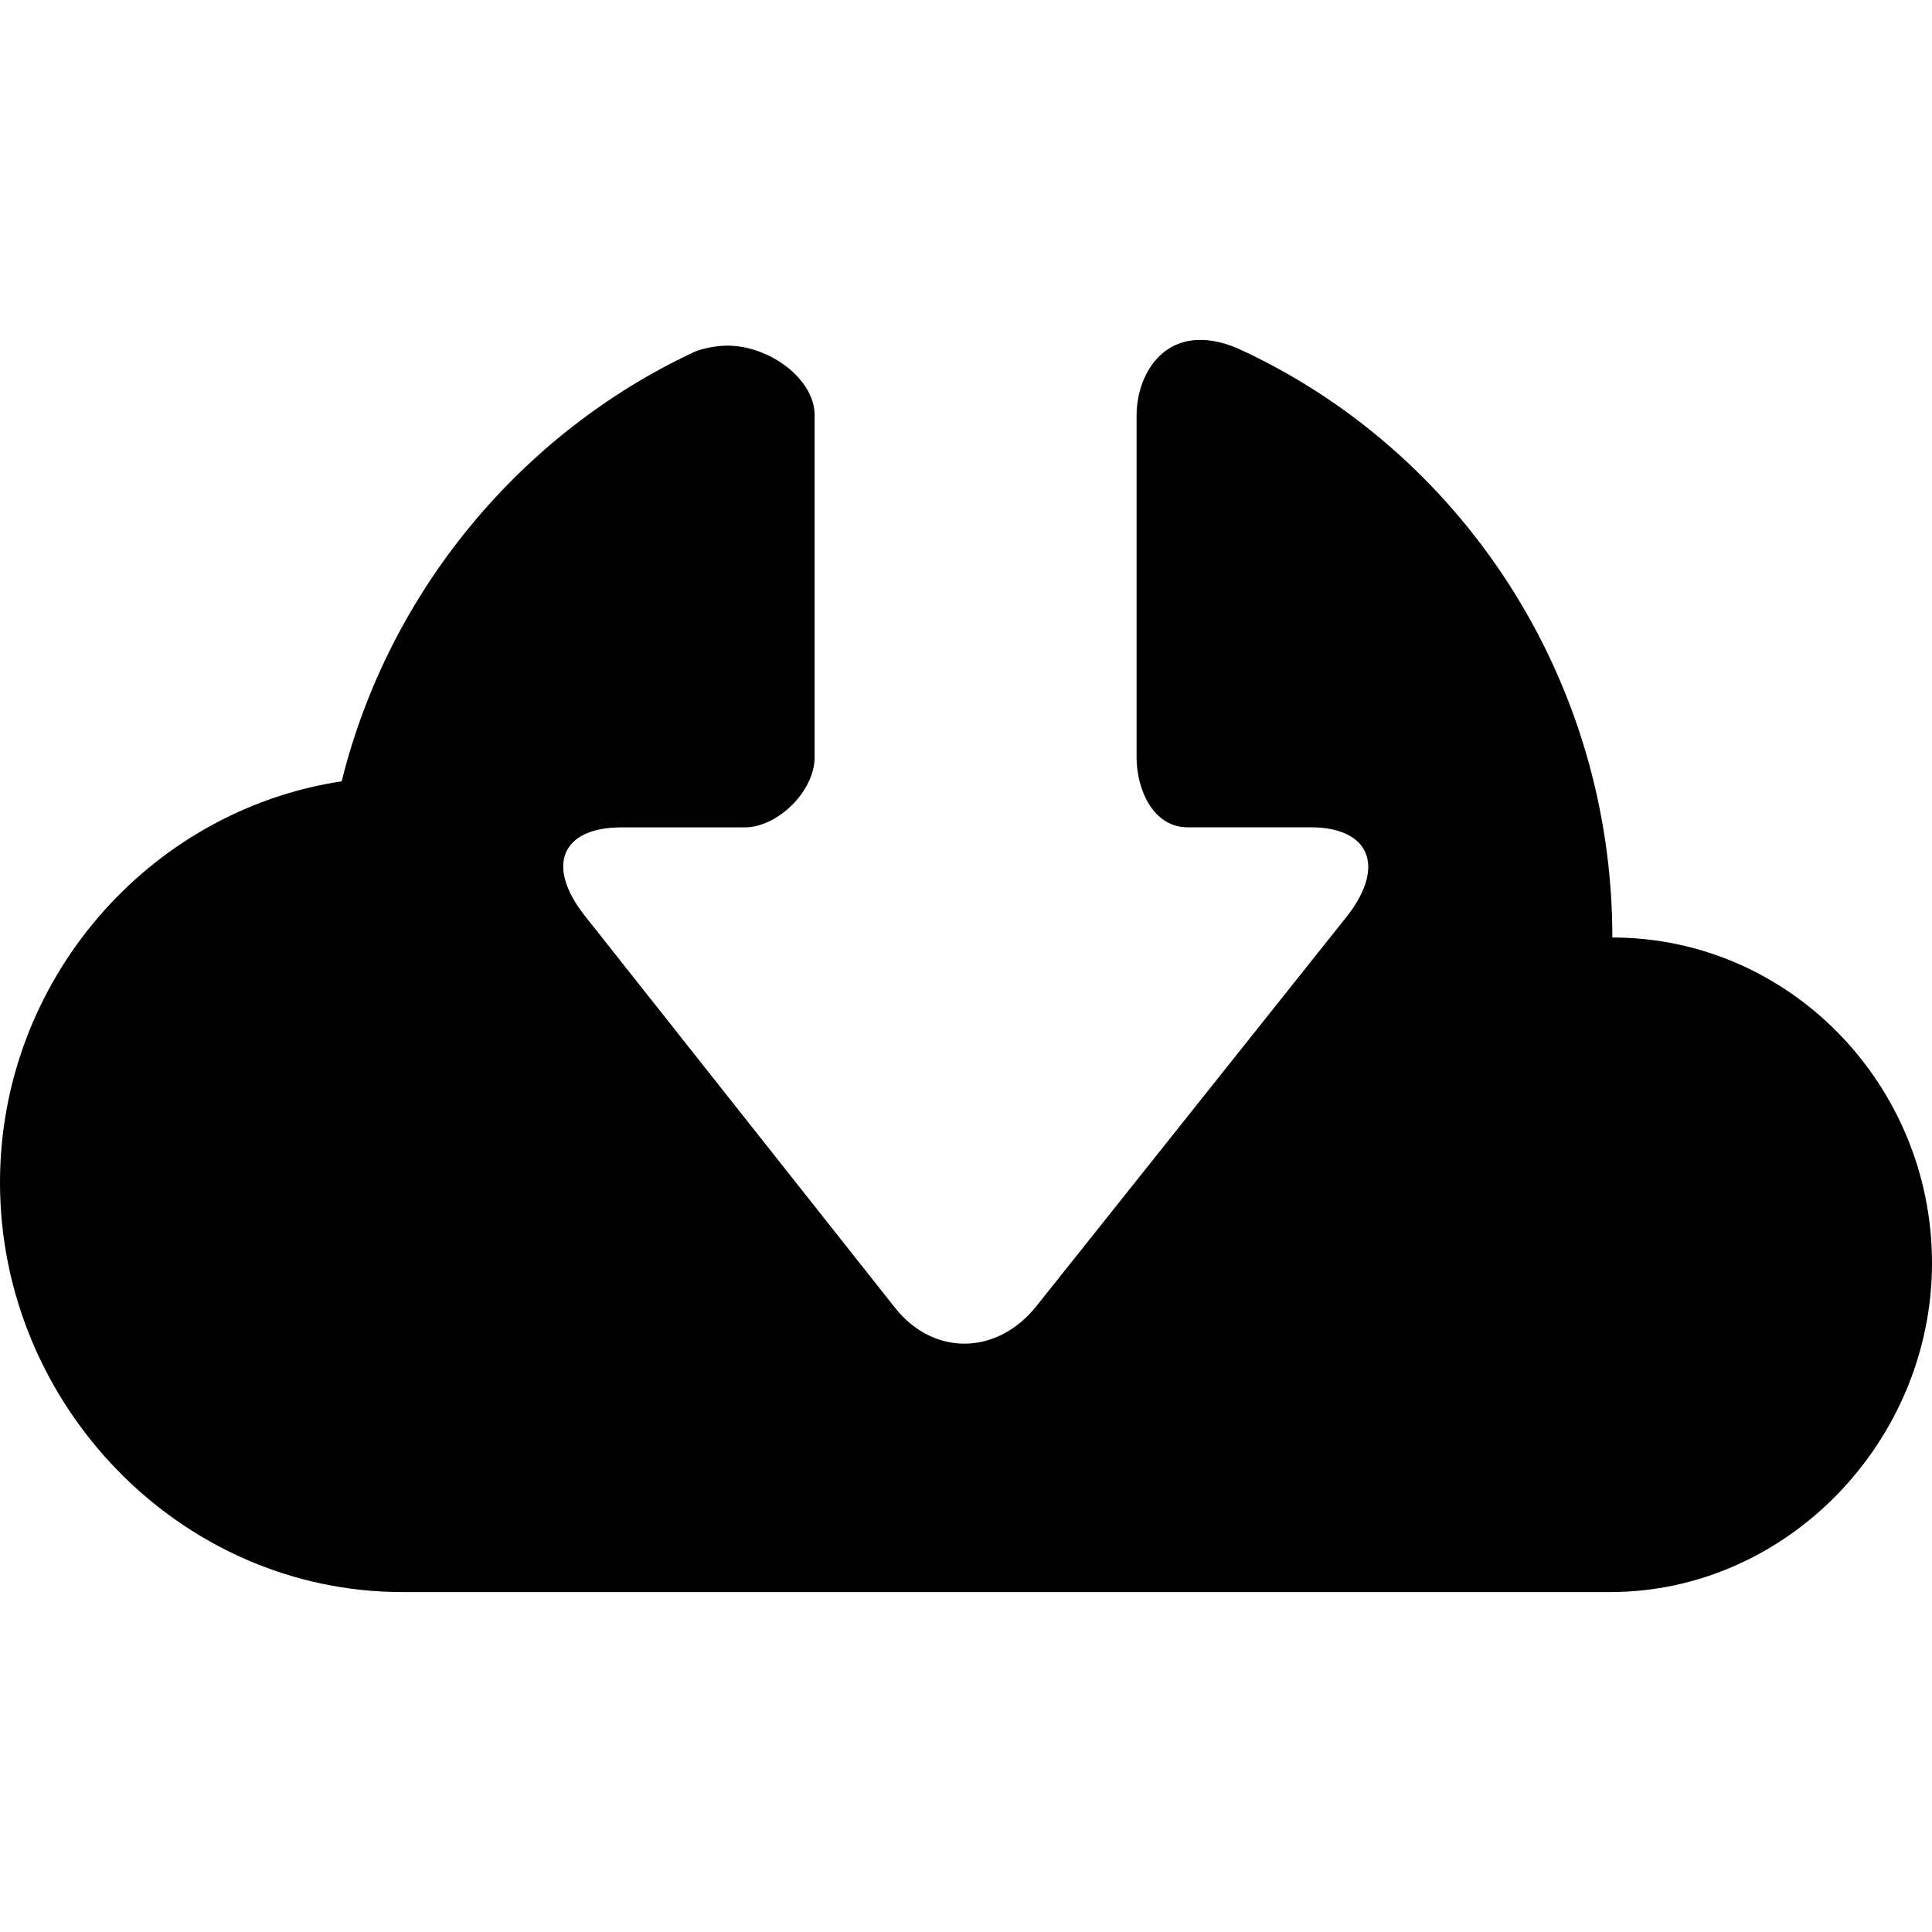 <?xml version="1.0" encoding="utf-8"?>
<!-- Generator: Adobe Illustrator 17.0.0, SVG Export Plug-In . SVG Version: 6.00 Build 0)  -->
<!DOCTYPE svg PUBLIC "-//W3C//DTD SVG 1.1//EN" "http://www.w3.org/Graphics/SVG/1.1/DTD/svg11.dtd">
<svg version="1.1" id="Слой_1" xmlns="http://www.w3.org/2000/svg" xmlns:xlink="http://www.w3.org/1999/xlink" x="0px" y="0px"
	 width="20px" height="20px" viewBox="0 0 20 20" enable-background="new 0 0 20 20" xml:space="preserve">
<path d="M20,13.075c0,1.838-1.496,3.406-3.333,3.406h-12.5c-2.304,0-4.167-1.94-4.167-4.24c0-2.087,1.533-3.849,3.537-4.153
	c0.487-1.962,1.85-3.602,3.646-4.443c0.096-0.042,0.246-0.067,0.346-0.067c0.437,0,0.904,0.345,0.904,0.72V7.84
	c0,0.346-0.379,0.725-0.725,0.725H6.433c-0.617,0-0.788,0.394-0.383,0.91l3.212,4.059c0.404,0.513,1.067,0.494,1.471-0.018
	l3.212-4.032c0.404-0.517,0.233-0.92-0.379-0.92h-1.275c-0.346,0-0.525-0.379-0.525-0.725V4.298c0-0.446,0.325-0.996,1.046-0.692
	c2.3,1.05,3.879,3.403,3.879,6.099C18.529,9.705,20,11.233,20,13.075z"/>
</svg>
